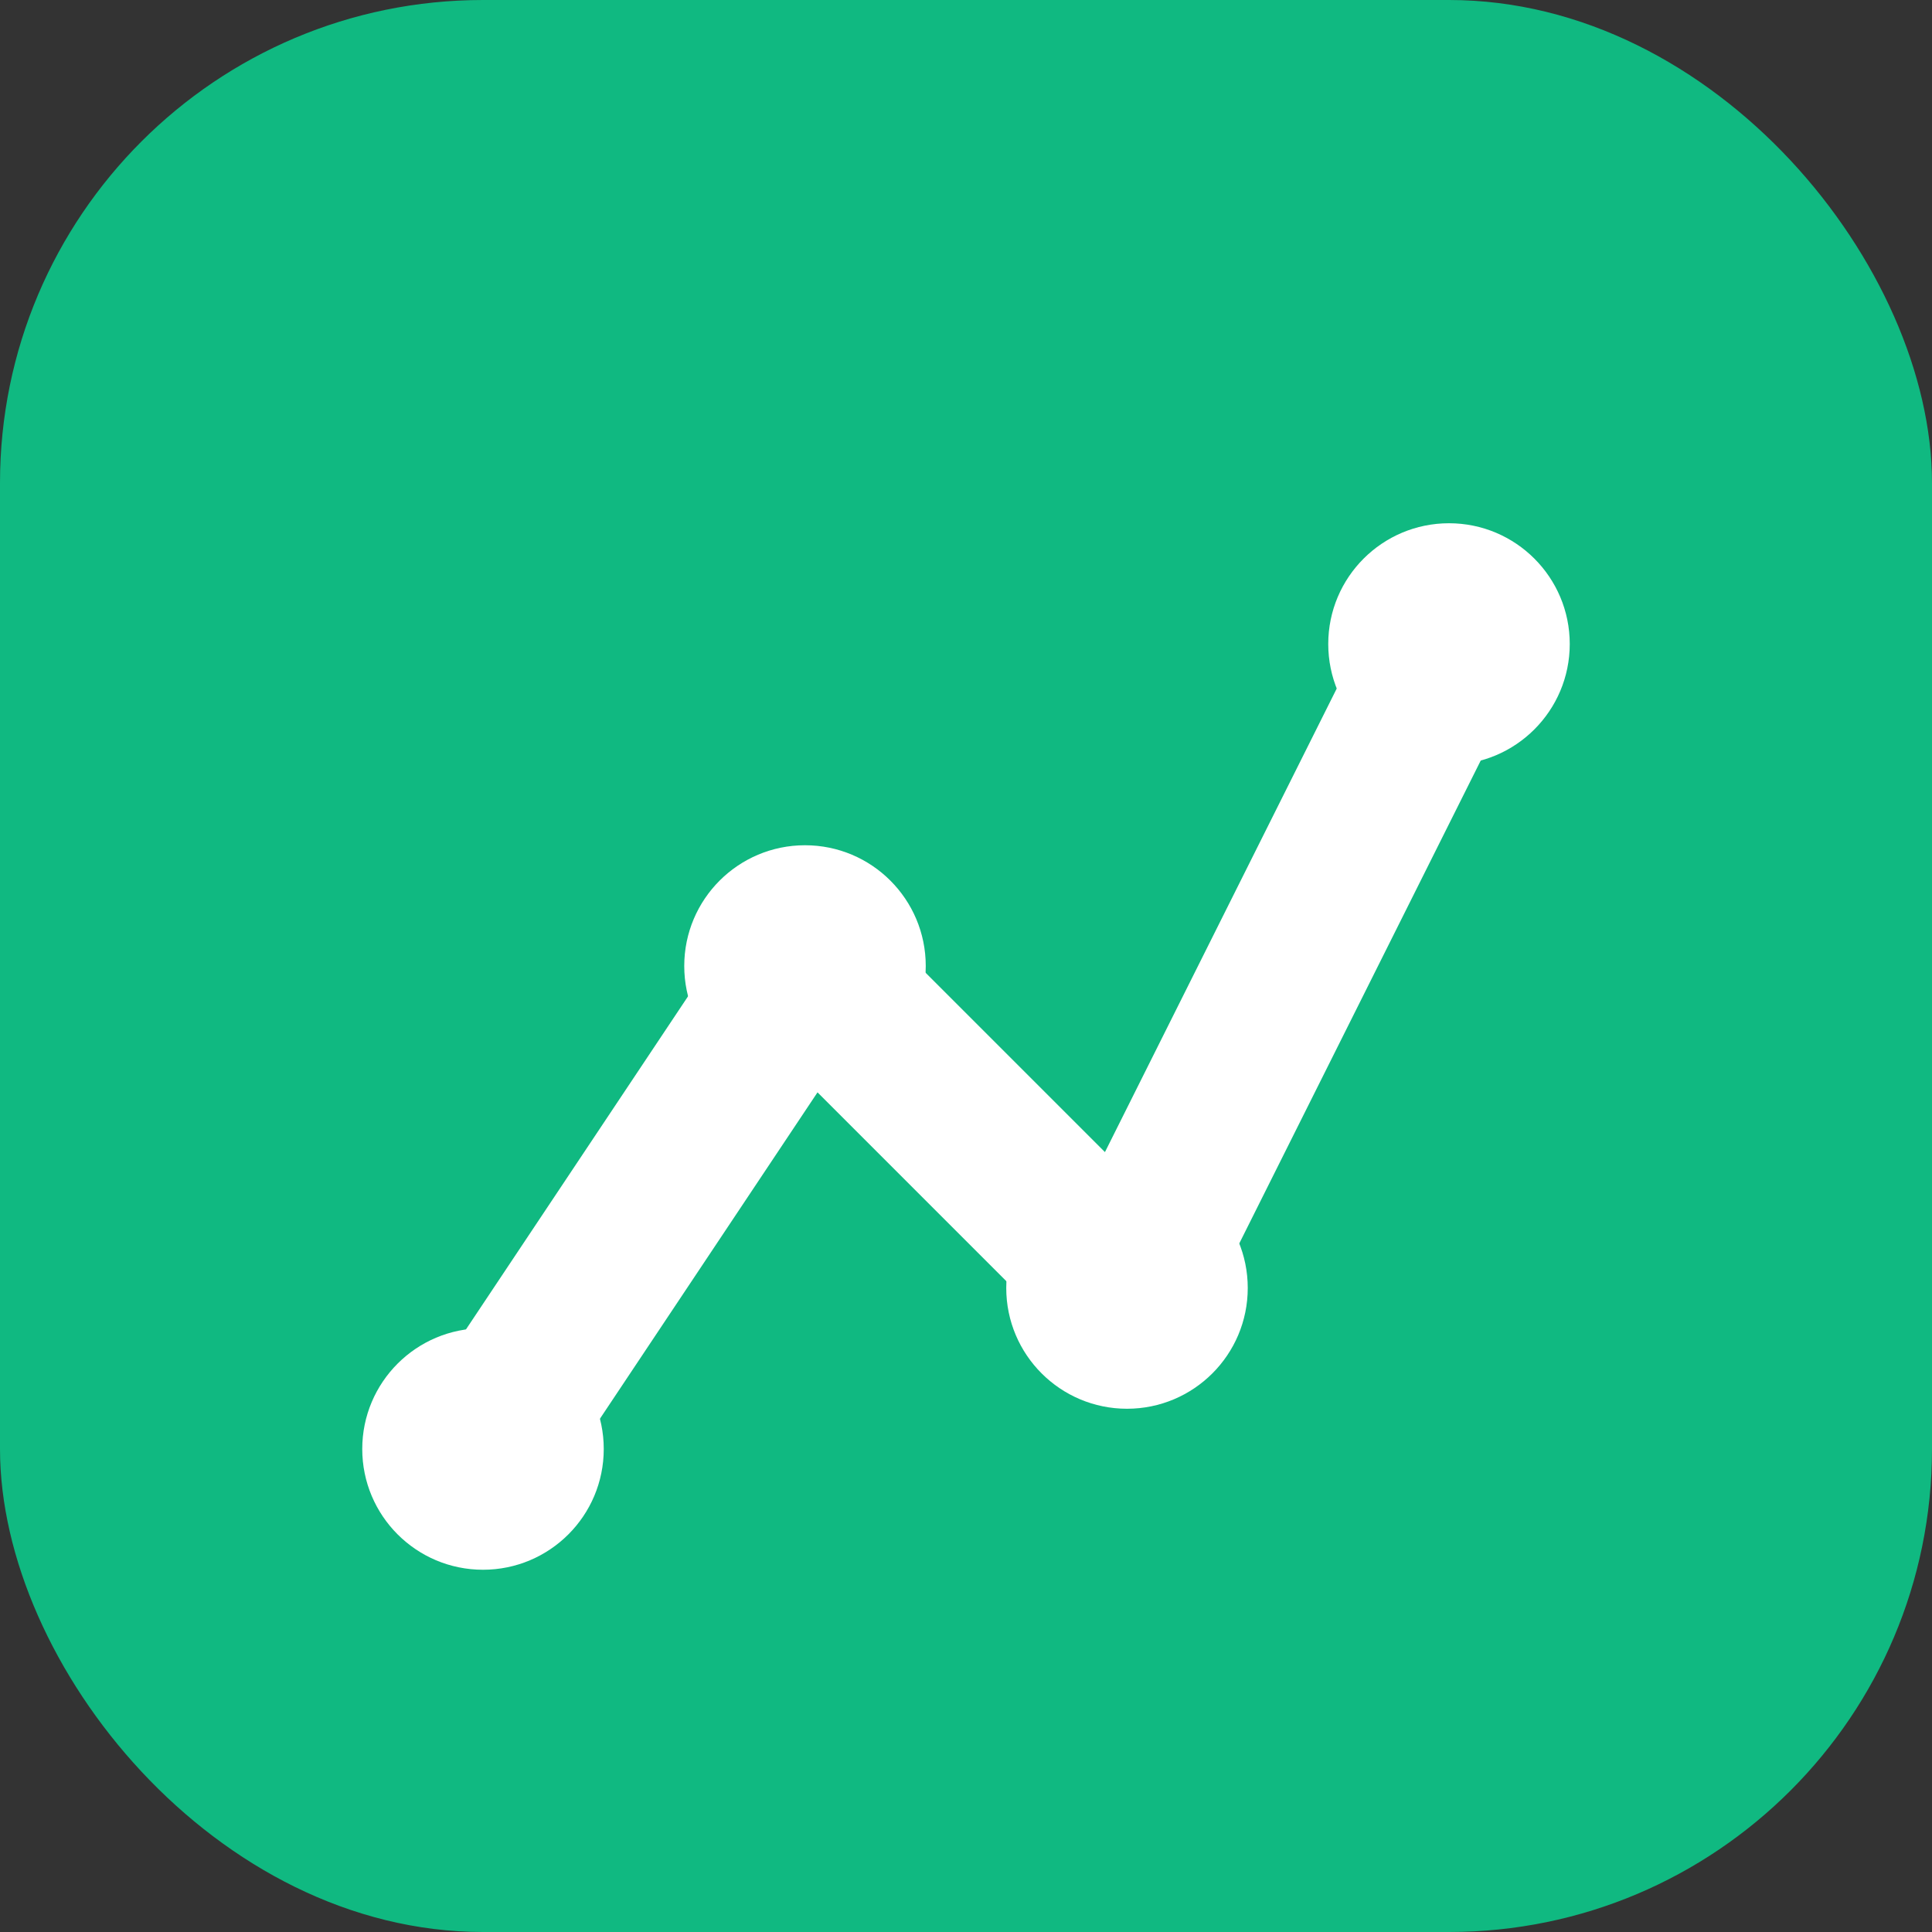 <svg width="48" height="48" viewBox="0 0 48 48" fill="none" xmlns="http://www.w3.org/2000/svg">
  <rect x="0" y="0" width="48" height="48" fill="#333333" stroke="none"/>
  <rect width="48" height="48" rx="12" fill="#10B981"/>
  <path d="M12 36L20 24L28 32L36 16" stroke="white" stroke-width="4" stroke-linecap="round" stroke-linejoin="round"/>
  <circle cx="36" cy="16" r="3" fill="white"/>
  <circle cx="28" cy="32" r="3" fill="white"/>
  <circle cx="20" cy="24" r="3" fill="white"/>
  <circle cx="12" cy="36" r="3" fill="white"/>
</svg> 